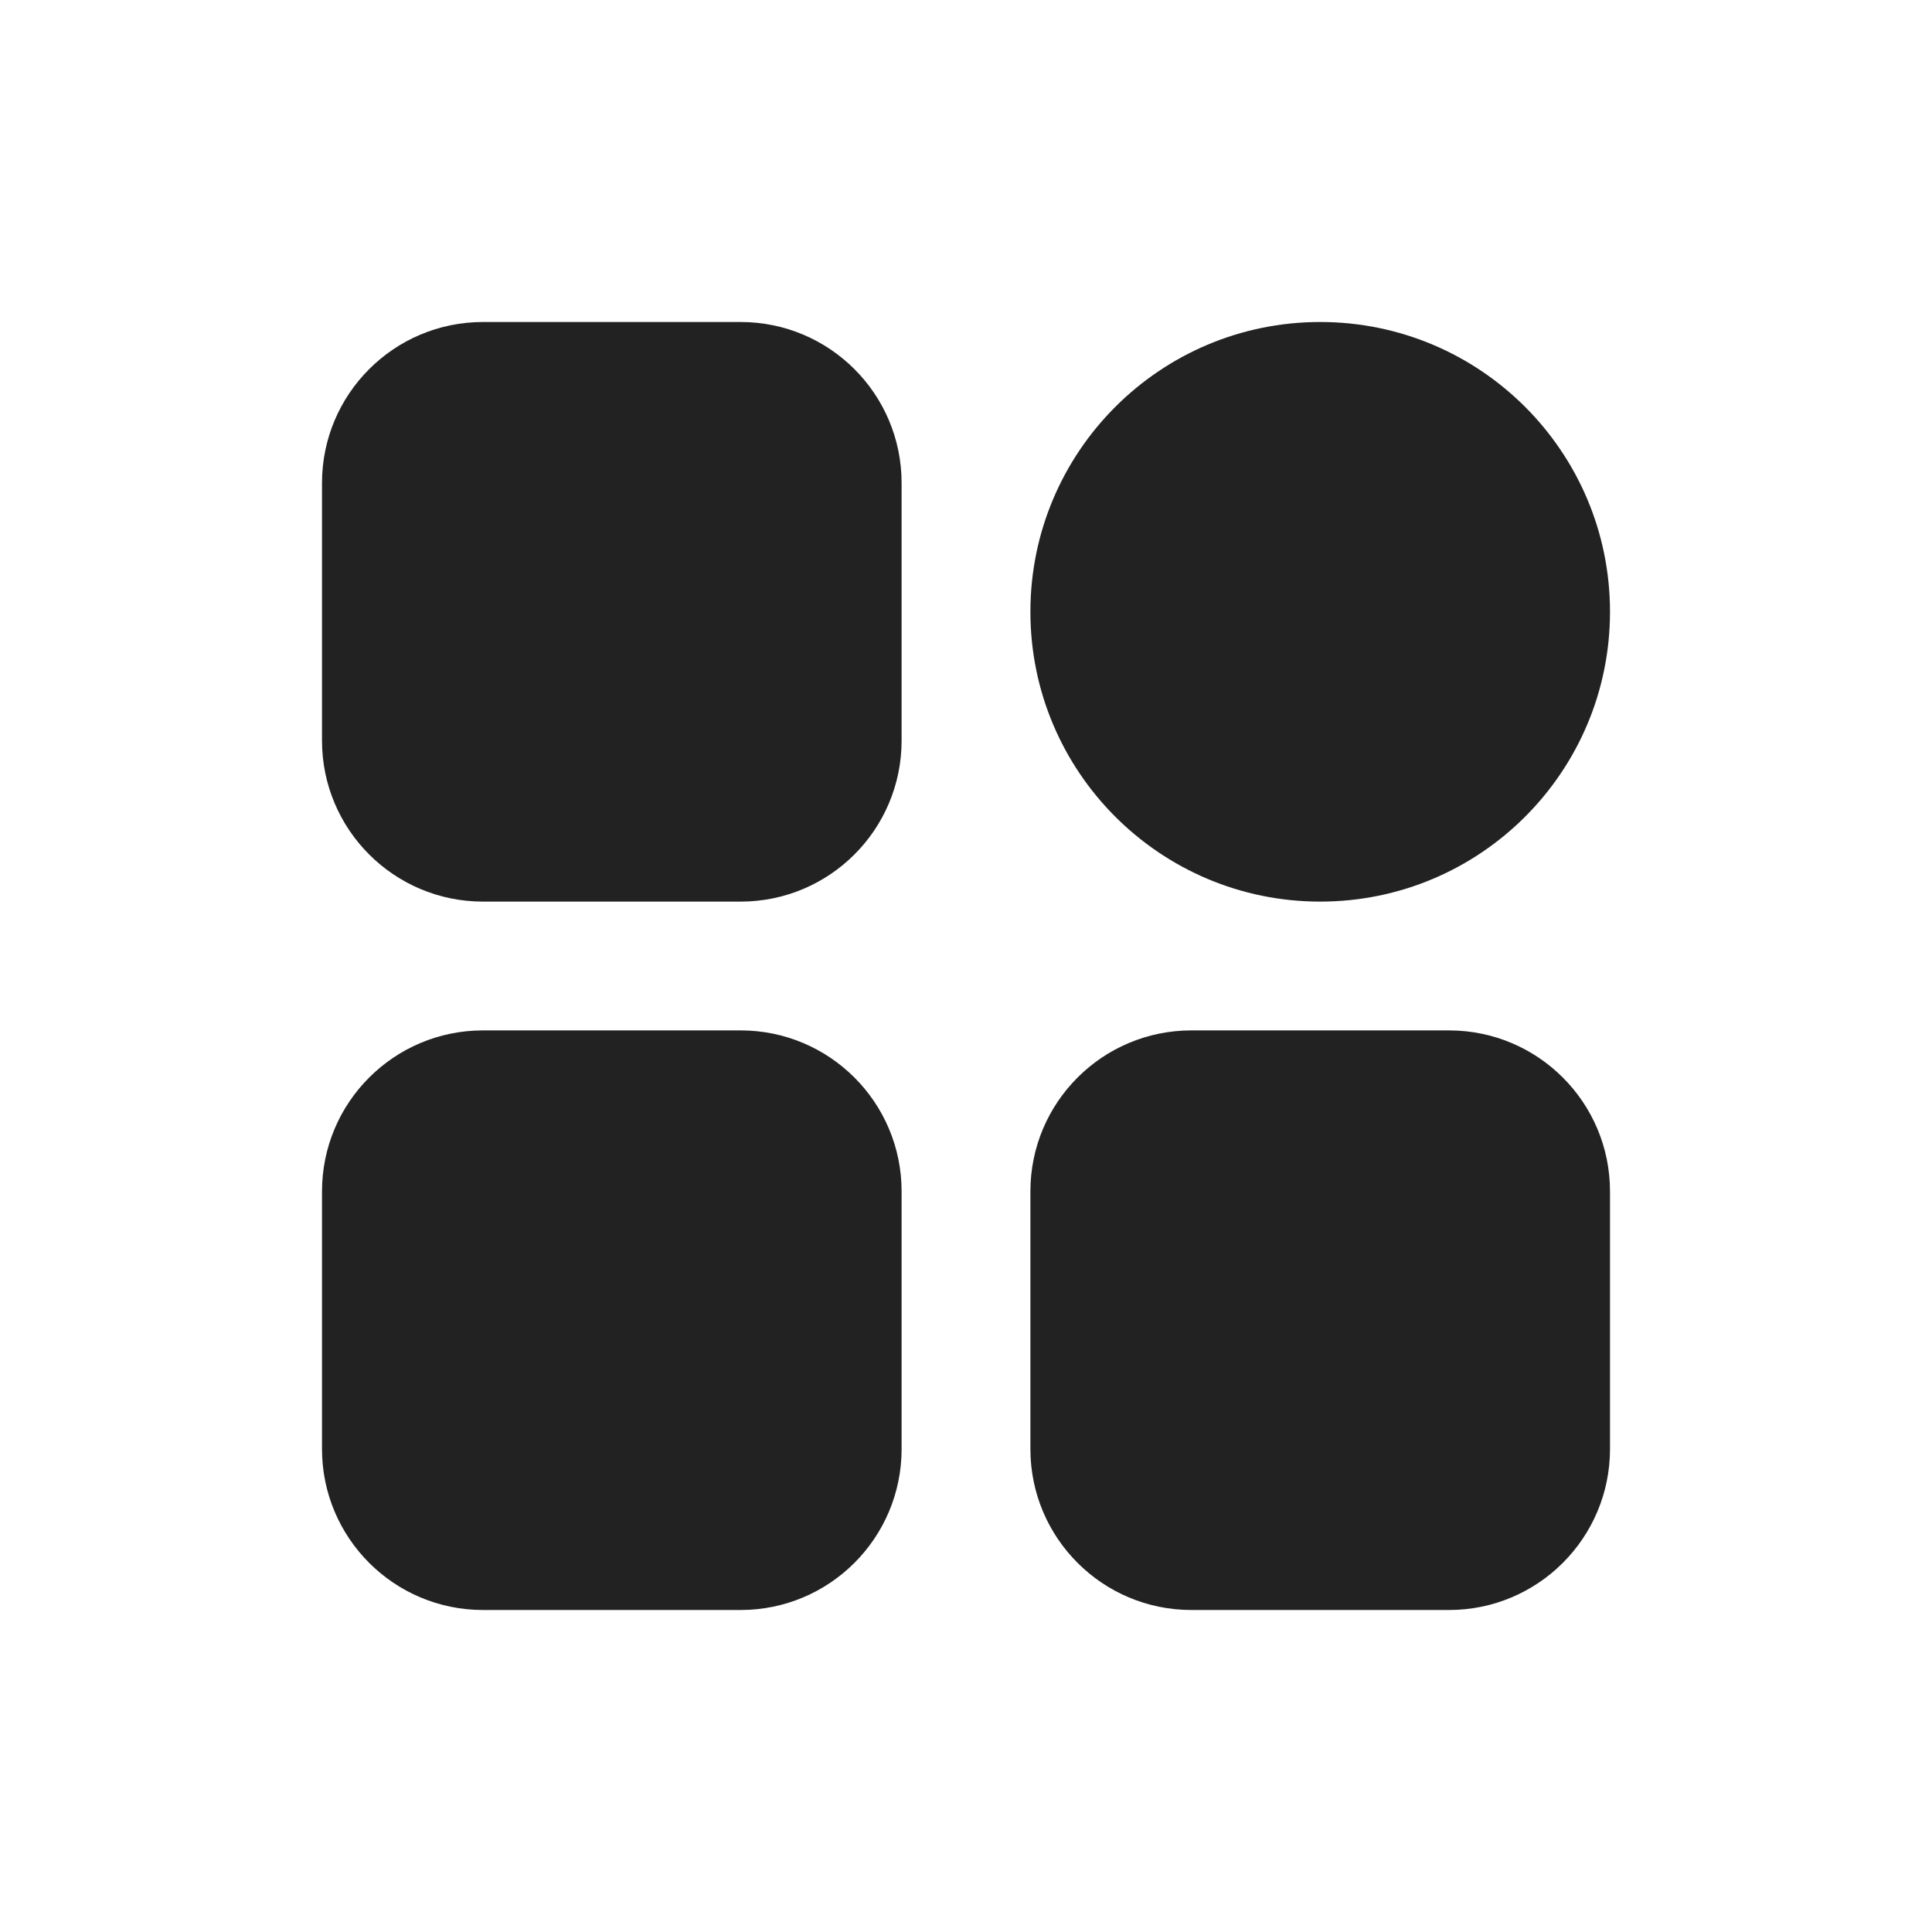 <svg width="30" height="30" viewBox="0 0 30 30" xmlns="http://www.w3.org/2000/svg">
  <path d="M5,7.5 C5,6.119 6.119,5 7.5,5 H11.5 C12.881,5 14,6.119 14,7.5 V11.5 C14,12.881 12.881,14 11.5,14 H7.5 C6.119,14 5,12.881 5,11.5 V7.5 Z" fill="#222222"/>
  <path d="M5,18.5 C5,17.119 6.119,16 7.5,16 H11.5 C12.881,16 14,17.119 14,18.5 V22.5 C14,23.881 12.881,25 11.5,25 H7.5 C6.119,25 5,23.881 5,22.5 V18.5 Z" fill="#222222"/>
  <path d="M16,9.5 C16,7.015 18.015,5 20.5,5 C22.985,5 25,7.015 25,9.5 C25,11.985 22.985,14 20.5,14 C18.015,14 16,11.985 16,9.5 Z" fill="#222222"/>
  <path d="M16,18.5 C16,17.119 17.119,16 18.5,16 H22.5 C23.881,16 25,17.119 25,18.5 V22.5 C25,23.881 23.881,25 22.5,25 H18.5 C17.119,25 16,23.881 16,22.5 V18.5 Z" fill="#222222"/>
</svg>